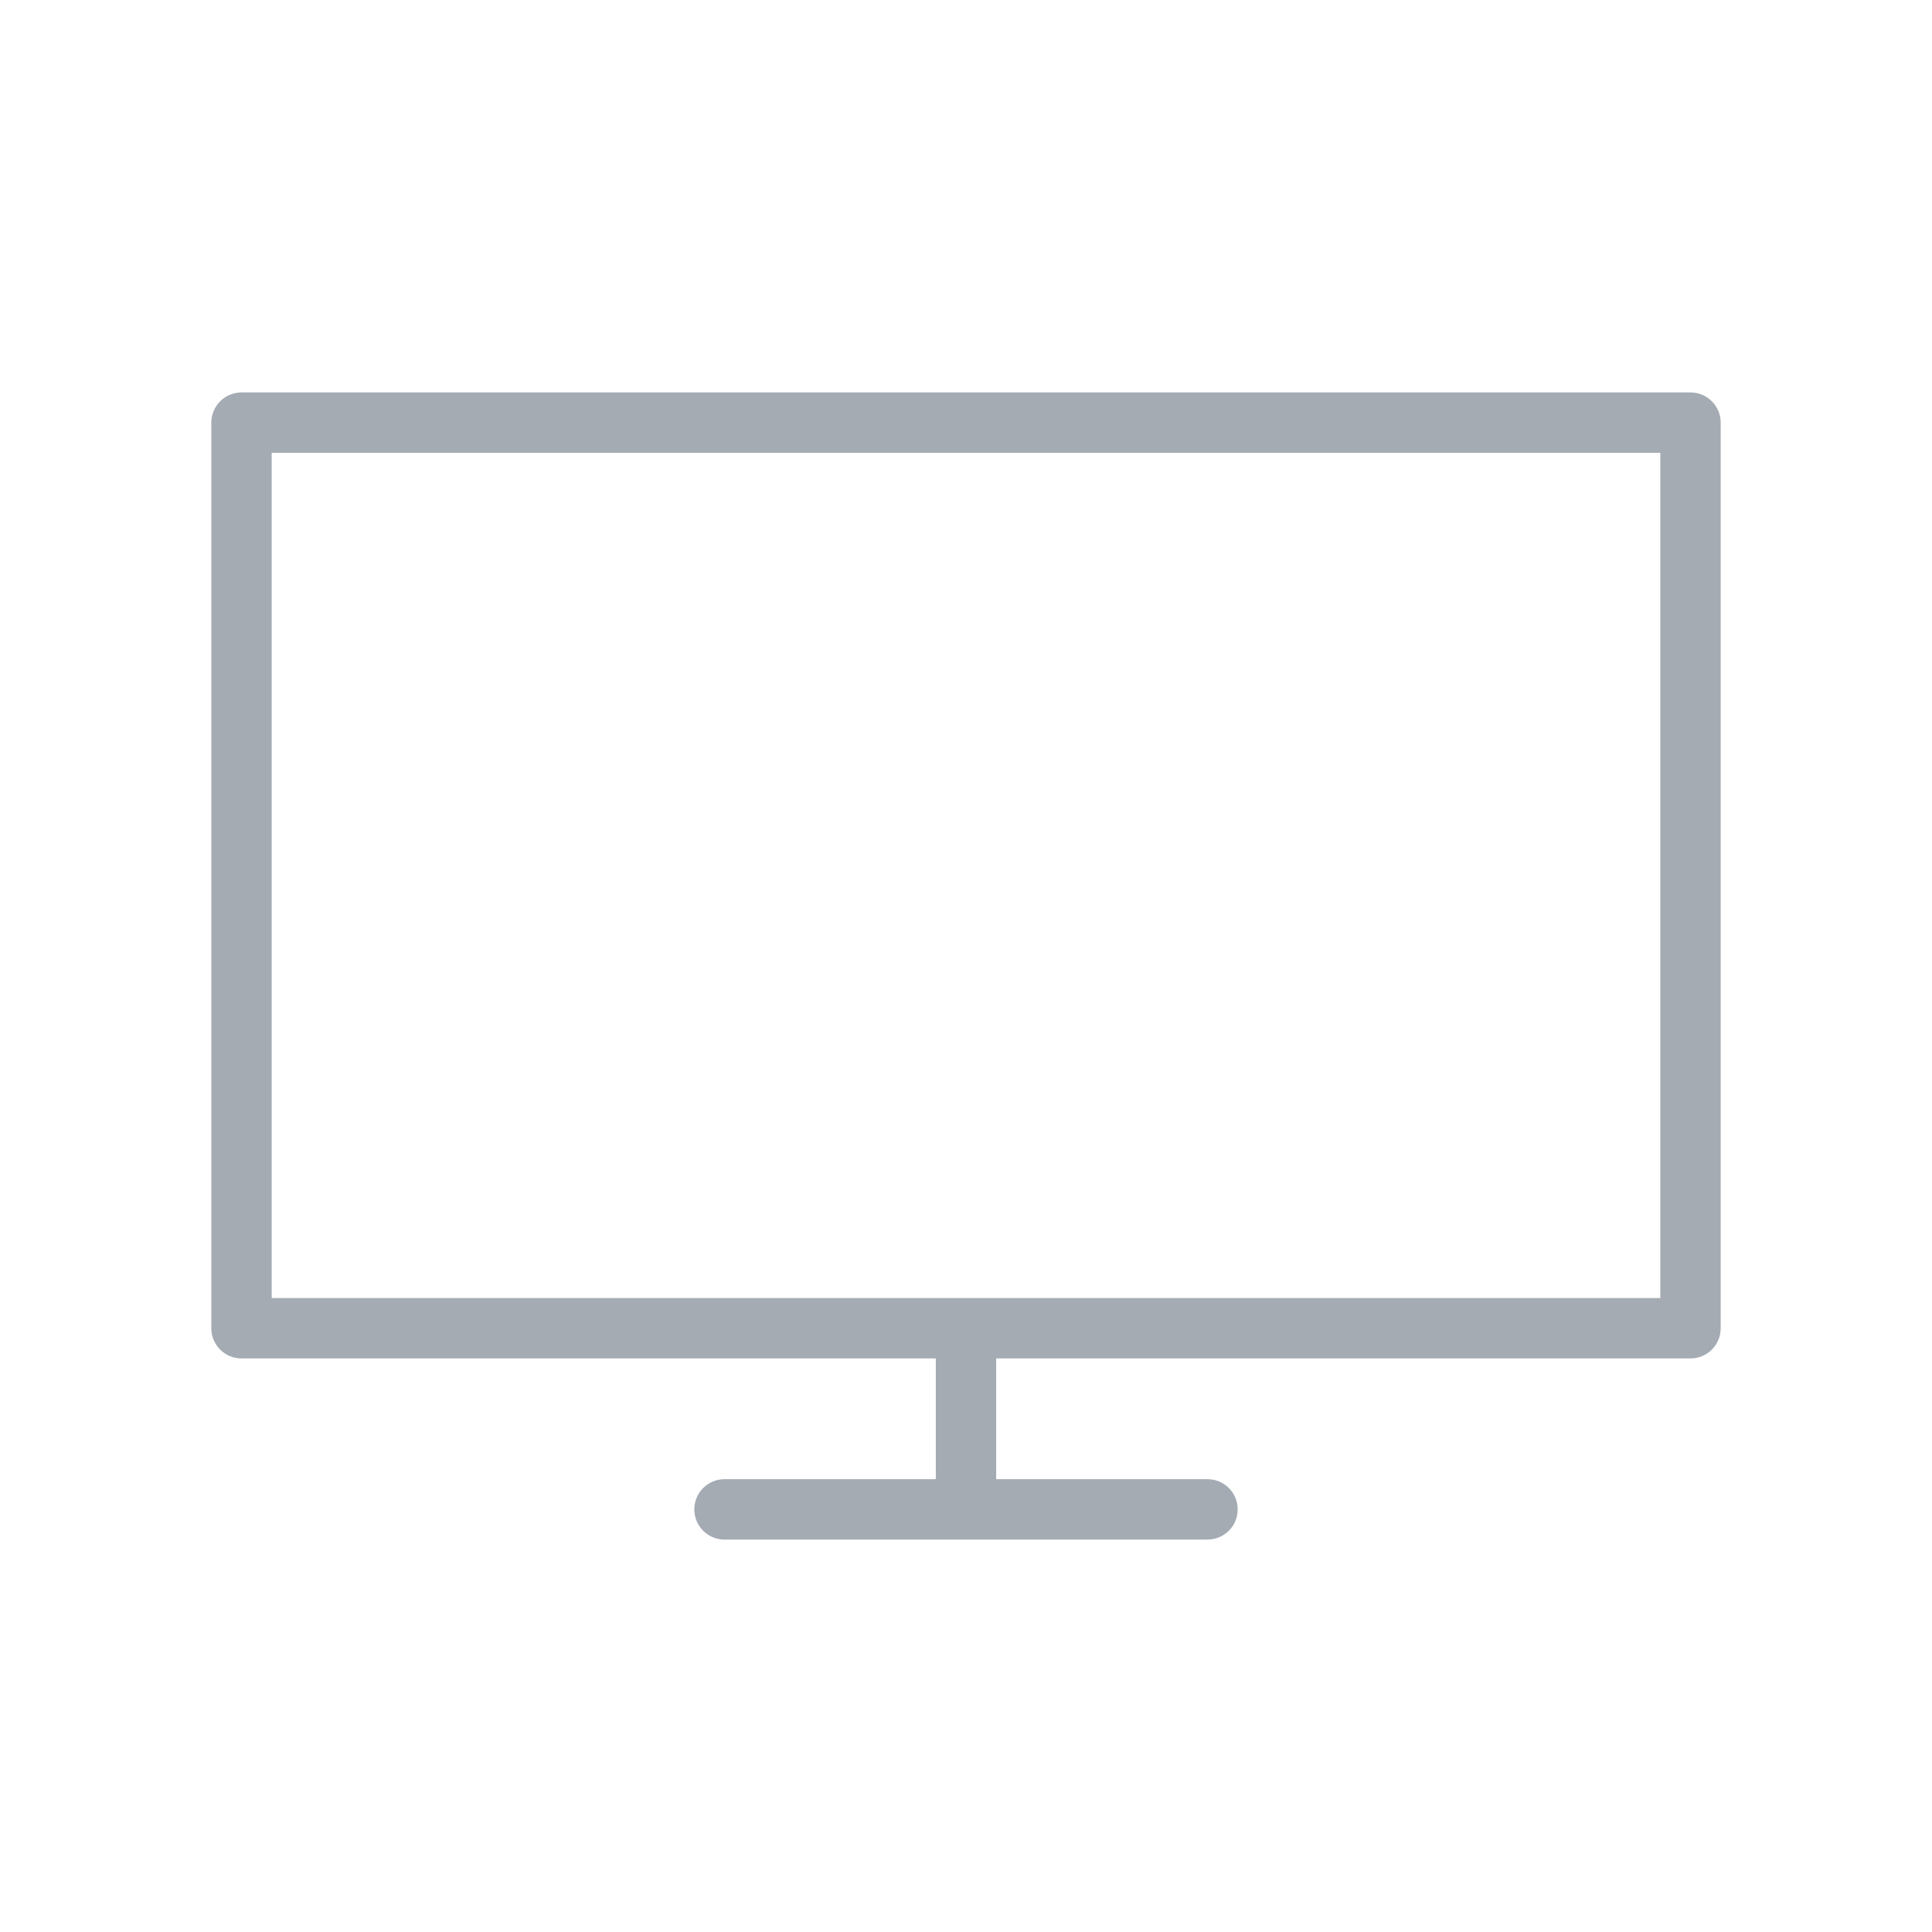 <svg height='50' width='50' 
    xmlns='http://www.w3.org/2000/svg' 
    xmlns:xlink='http://www.w3.org/1999/xlink' version='1.1' x='0px' y='0px' viewBox='0 0 64 64' enable-background='new 0 0 64 64' xml:space='preserve'>
    <g>
        <path d='M56,13H8c-0.552,0-1,0.448-1,1v30c0,0.553,0.448,1,1,1h23v4h-7c-0.552,0-1,0.447-1,1s0.448,1,1,1h16c0.553,0,1-0.447,1-1   s-0.447-1-1-1h-7v-4h23c0.553,0,1-0.447,1-1V14C57,13.448,56.553,13,56,13z M55,43H9V15h46V43z' fill="#a4abb3"></path>
    </g>
</svg>
